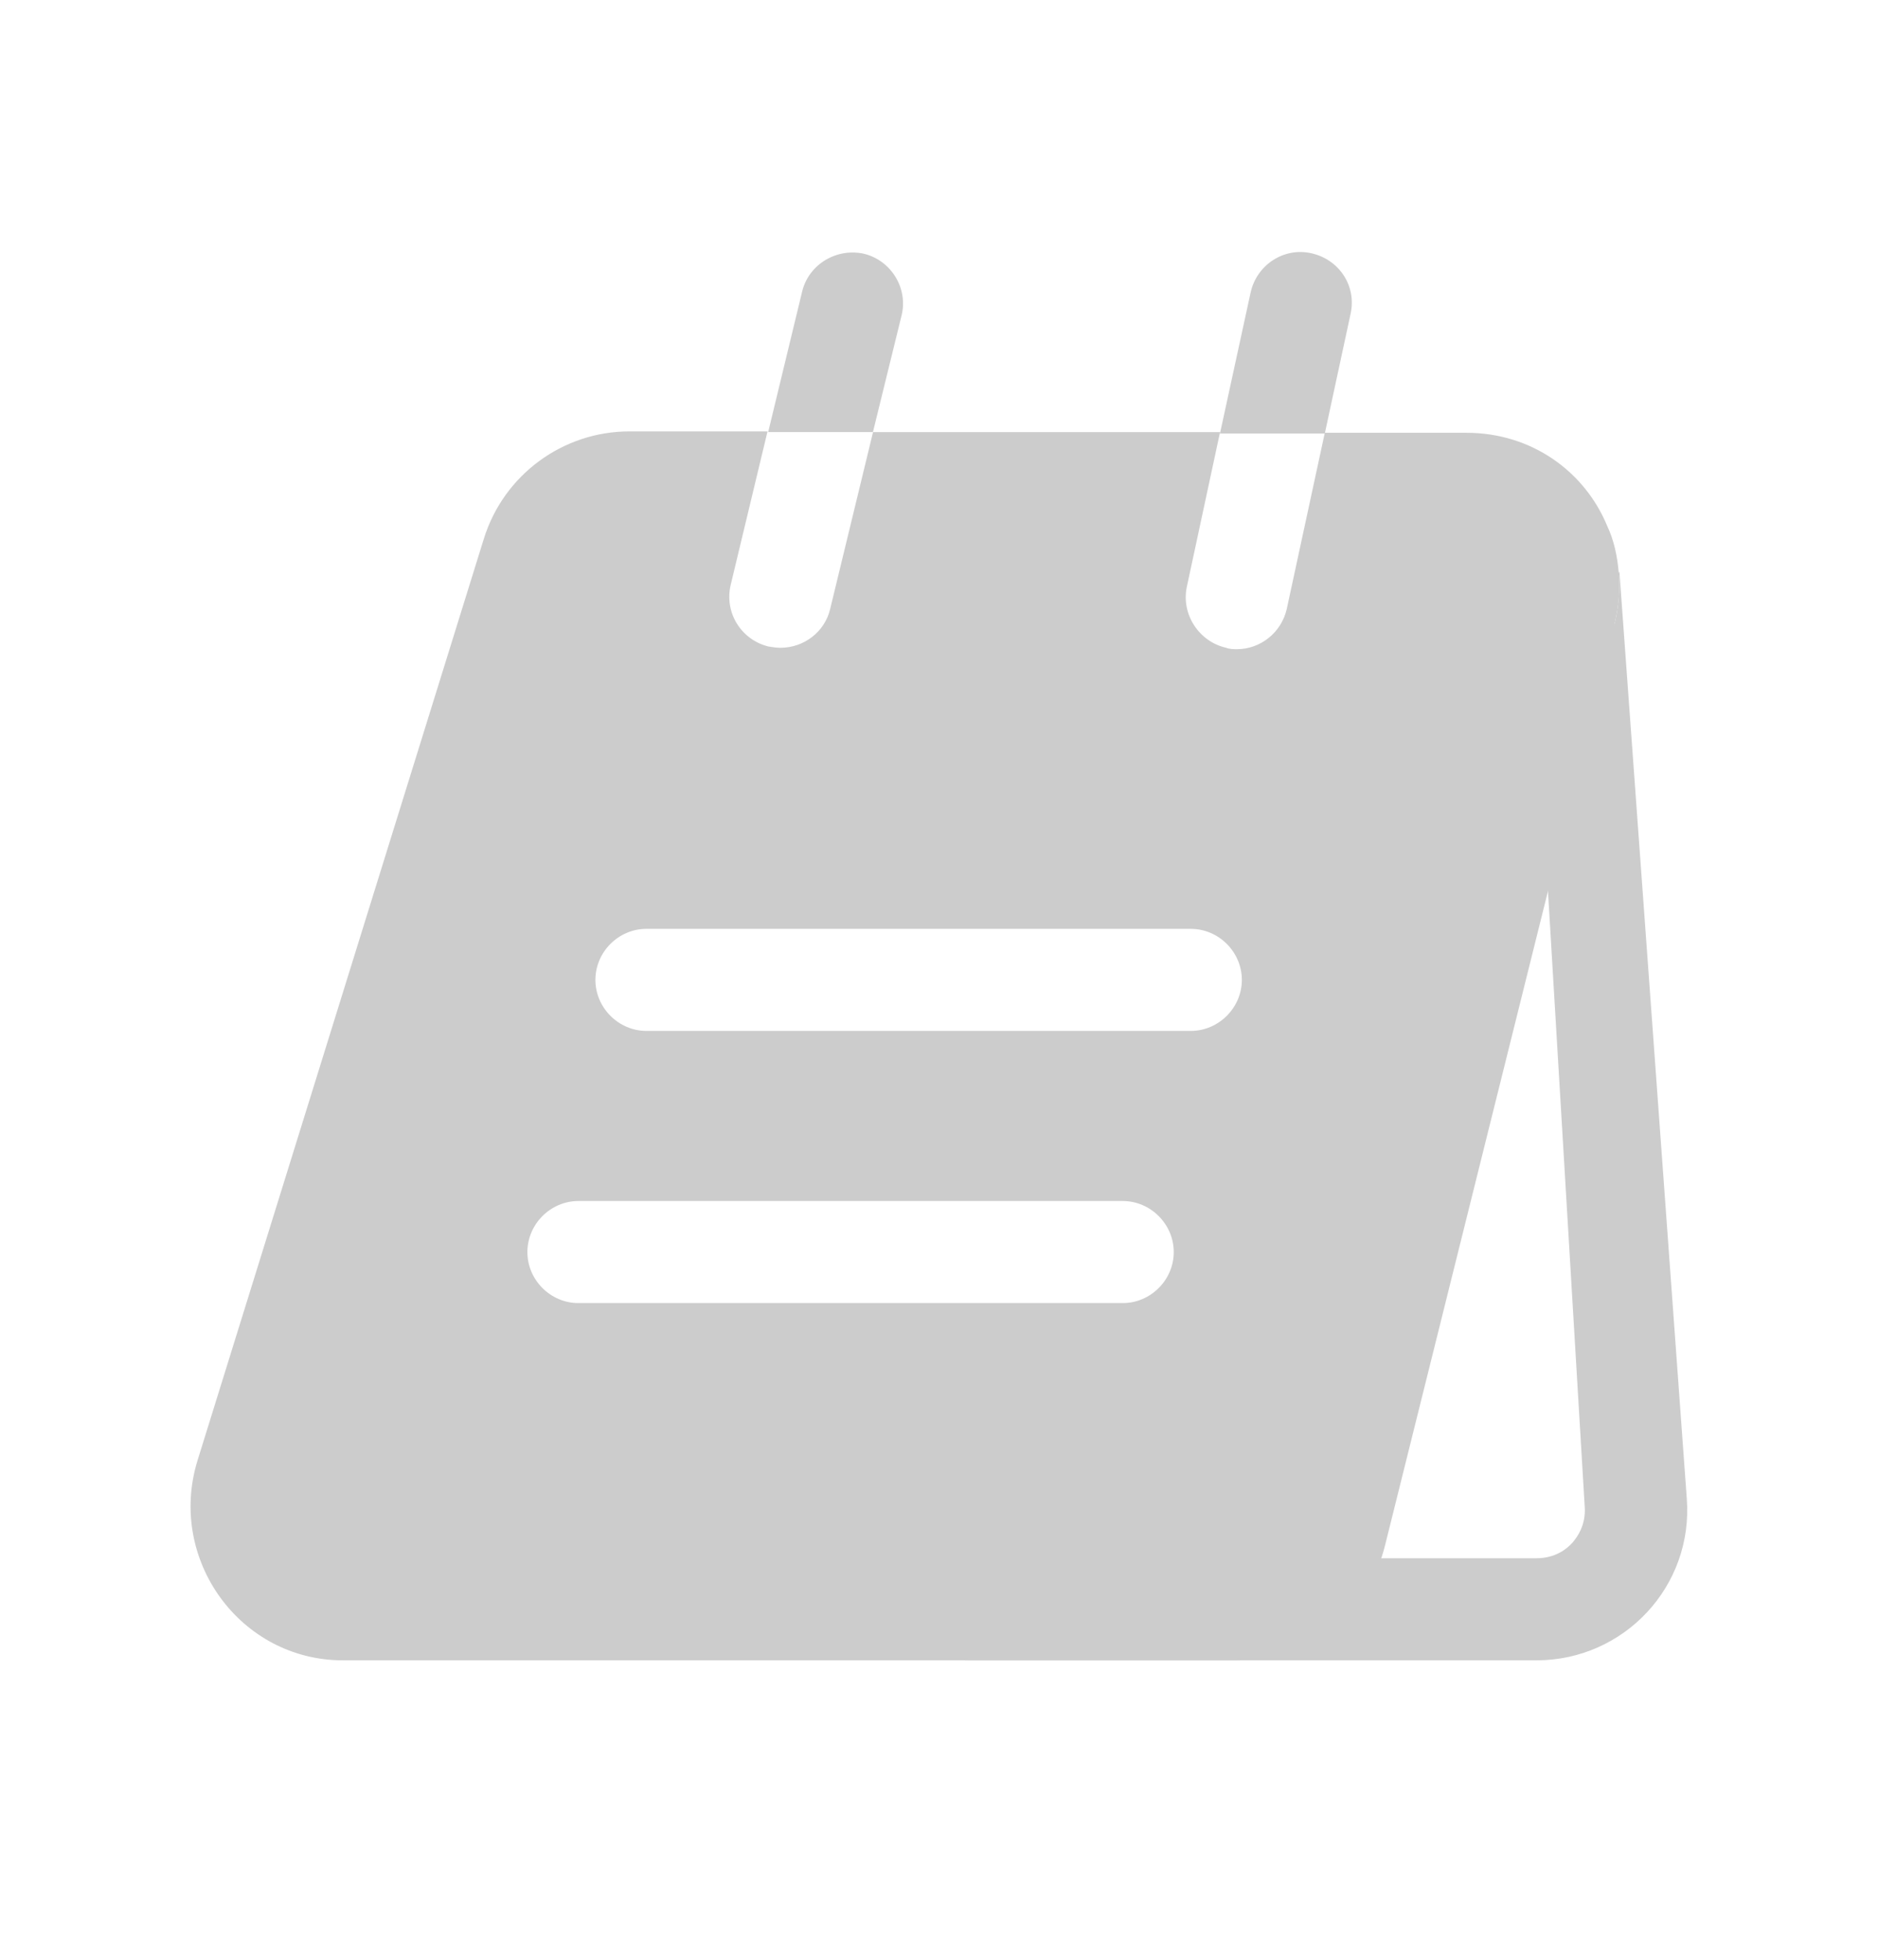 <svg width="23" height="24" viewBox="0 0 23 24" fill="none" xmlns="http://www.w3.org/2000/svg">
<path d="M18.916 10.208L19.408 18.45C19.425 18.675 19.316 18.825 19.258 18.892C19.191 18.967 19.05 19.083 18.816 19.083H16.541L18.341 10.208H18.916ZM19.833 7L19.825 7.017C19.841 7.217 19.825 7.425 19.775 7.633L13.633 18.908C13.433 19.75 12.683 20.333 11.816 20.333H18.816C19.891 20.333 20.741 19.425 20.658 18.35L19.833 7Z" fill="#CCCCCC"/>
<path d="M11.041 3.866C11.125 3.533 10.916 3.191 10.583 3.108C10.25 3.033 9.908 3.233 9.825 3.566L9.408 5.291H10.691L11.041 3.866Z" fill="#CCCCCC"/>
<path d="M16.541 3.842C16.616 3.501 16.4 3.176 16.058 3.101C15.725 3.026 15.391 3.242 15.316 3.584L14.941 5.309H16.225L16.541 3.842Z" fill="#CCCCCC"/>
<path d="M19.684 6.442C19.409 5.775 18.759 5.3 17.959 5.3H16.225L15.759 7.458C15.692 7.75 15.434 7.95 15.15 7.95C15.109 7.95 15.059 7.95 15.017 7.933C14.684 7.858 14.467 7.525 14.534 7.192L14.942 5.292H10.692L10.167 7.458C10.1 7.742 9.842 7.933 9.559 7.933C9.509 7.933 9.459 7.925 9.409 7.917C9.075 7.833 8.867 7.5 8.95 7.158L9.4 5.283H7.709C6.892 5.283 6.167 5.817 5.925 6.6L2.417 17.892C2.05 19.1 2.942 20.333 4.2 20.333H15.15C16.017 20.333 16.767 19.75 16.967 18.908L19.775 7.633C19.825 7.425 19.842 7.217 19.825 7.017C19.809 6.817 19.767 6.617 19.684 6.442ZM13.75 15.958H7.084C6.742 15.958 6.459 15.675 6.459 15.333C6.459 14.992 6.742 14.708 7.084 14.708H13.75C14.092 14.708 14.375 14.992 14.375 15.333C14.375 15.675 14.092 15.958 13.75 15.958ZM14.584 12.625H7.917C7.575 12.625 7.292 12.341 7.292 12C7.292 11.658 7.575 11.375 7.917 11.375H14.584C14.925 11.375 15.209 11.658 15.209 12C15.209 12.341 14.925 12.625 14.584 12.625Z" fill="#CCCCCC"/>
</svg>
